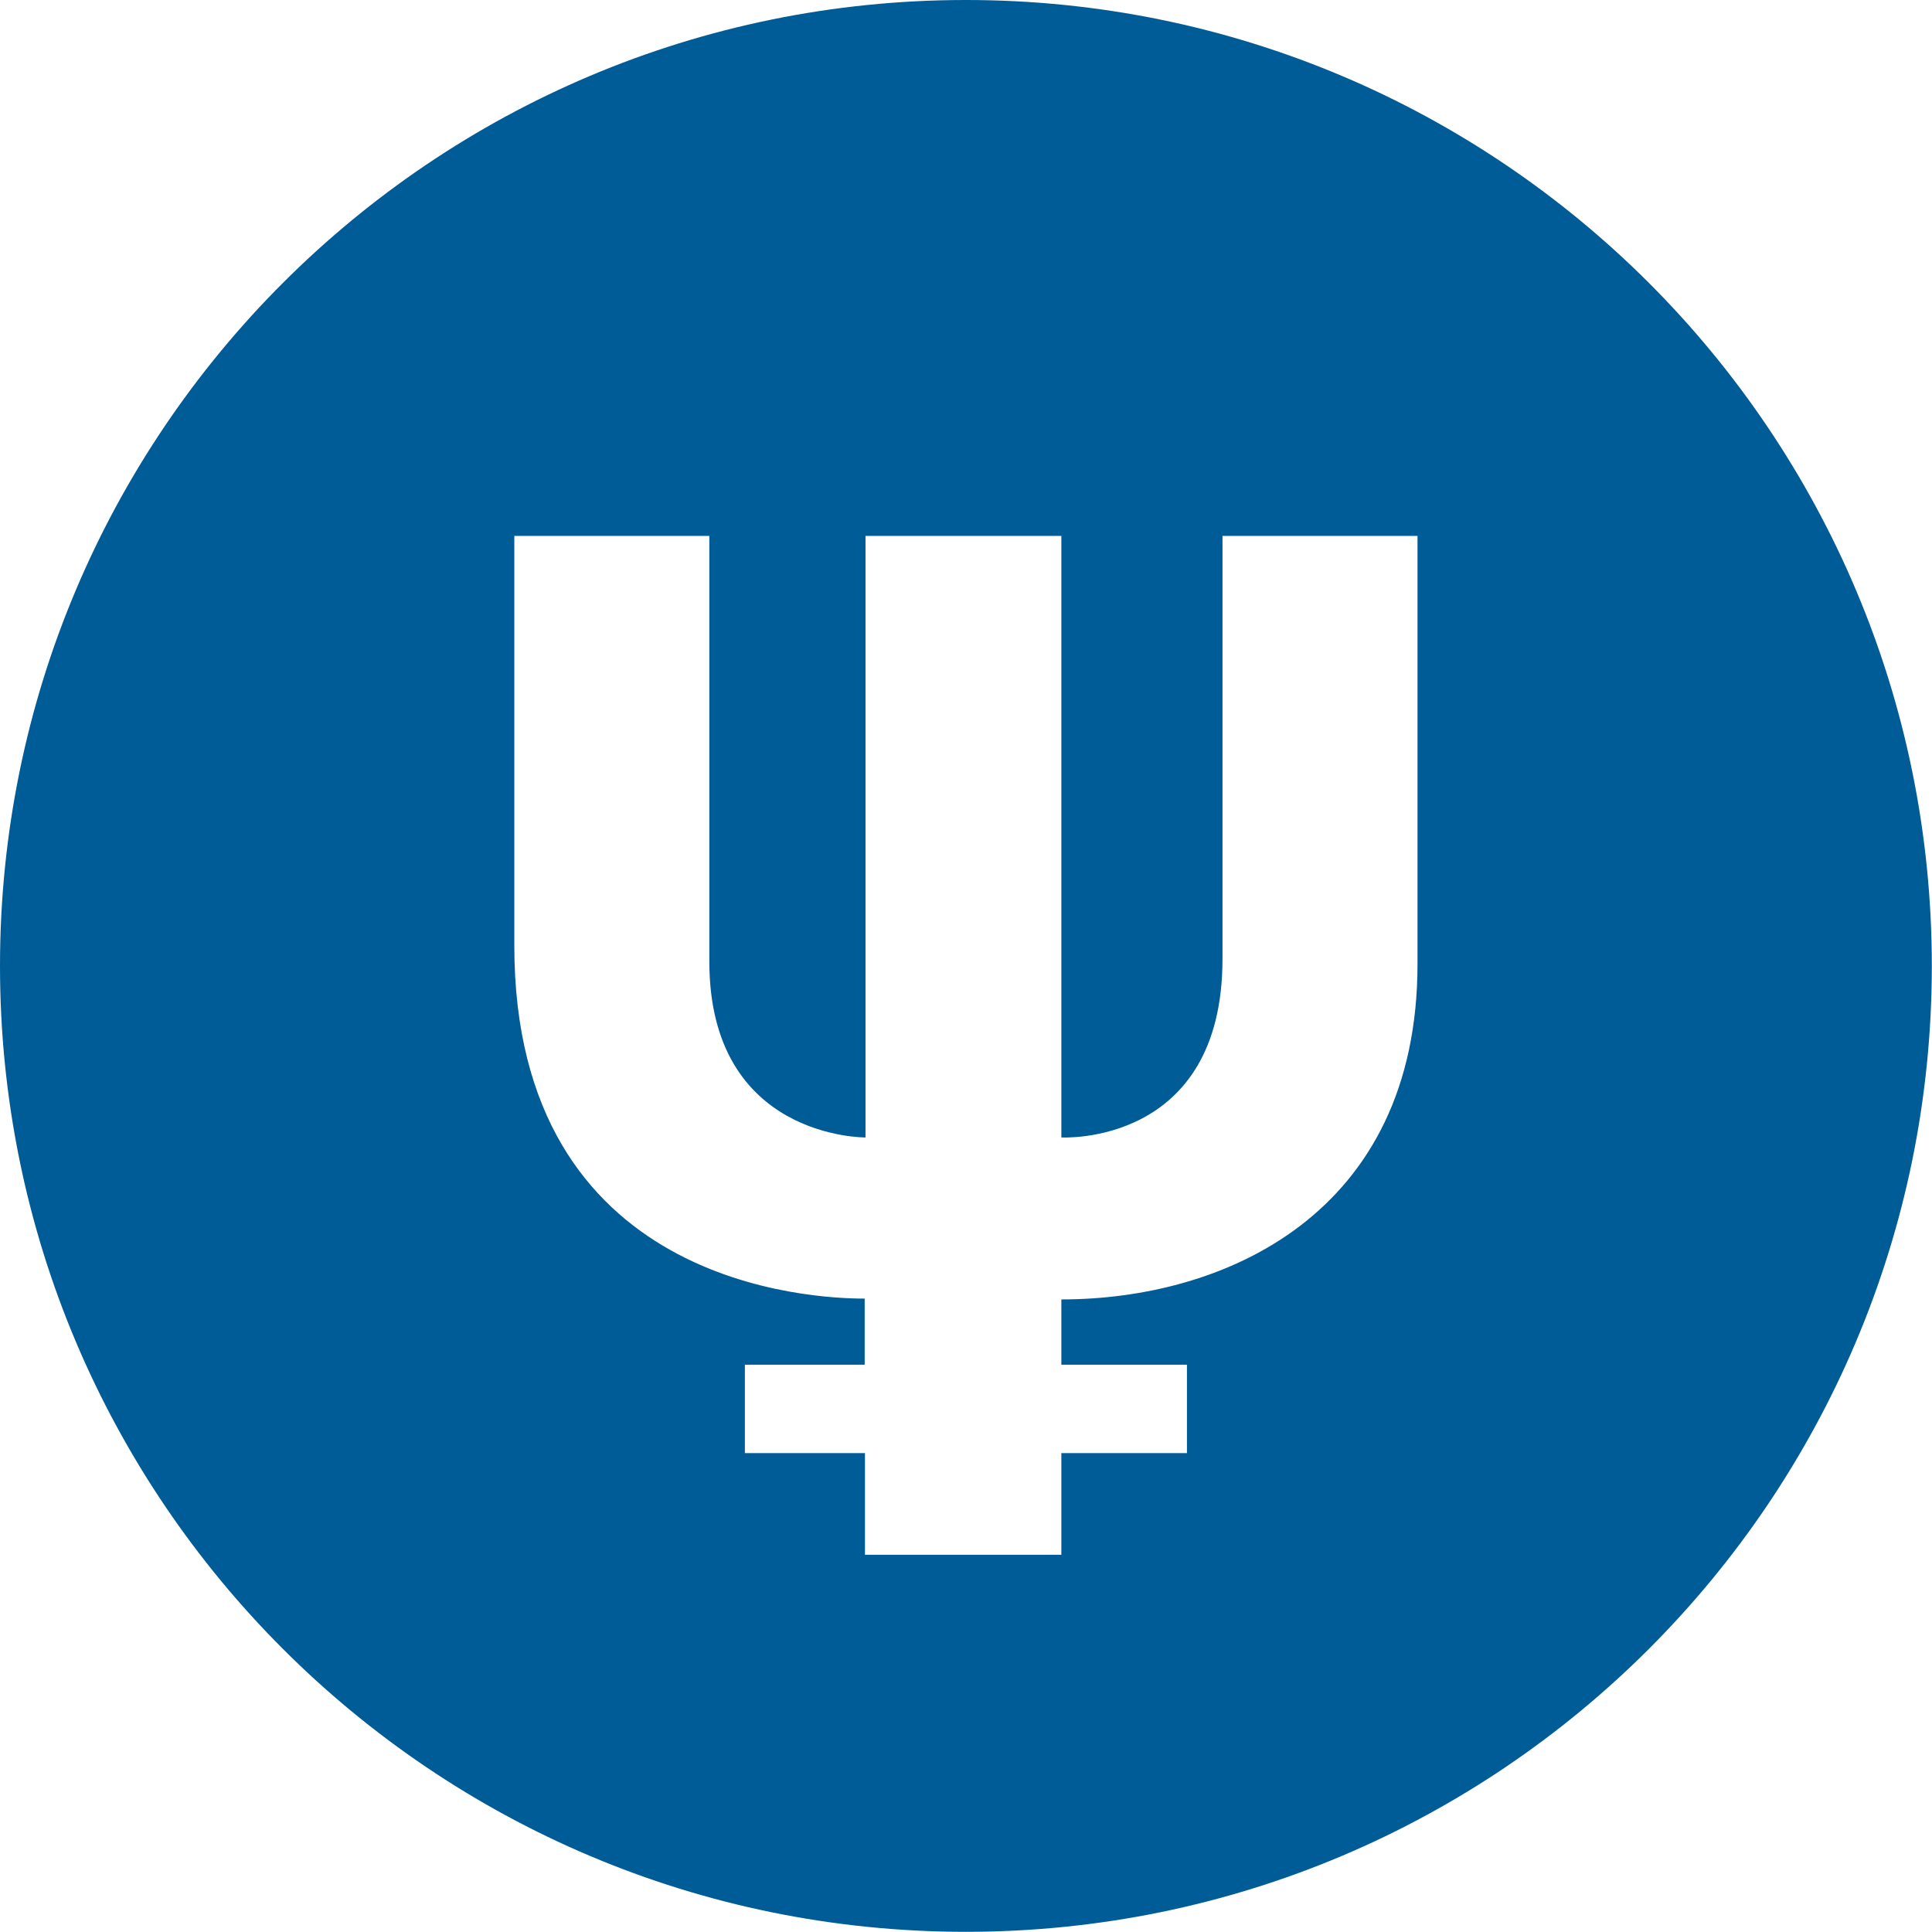 <svg xmlns="http://www.w3.org/2000/svg"  fill="#005c97" viewBox="0 0 226.777 226.777"><path d="M113.379 0C50.761 0 0 50.761 0 113.377c0 62.617 50.761 113.379 113.379 113.379 62.616 0 113.377-50.763 113.377-113.379C226.757 50.761 175.995 0 113.379 0zm53.008 113.145c0 29.39-22.699 39.381-41.806 39.381v7.662h14.742v10.377h-14.742v11.933h-23.053v-11.933H87.433v-10.377h14.063v-7.759c-6.111 0-41.125-1.456-41.125-41.418V62.903h22.891v49.952c0 20.854 18.331 20.659 18.331 20.659V62.903h22.988v70.611s18.914 1.066 18.914-20.949V62.903h22.892v50.242z"/></svg>